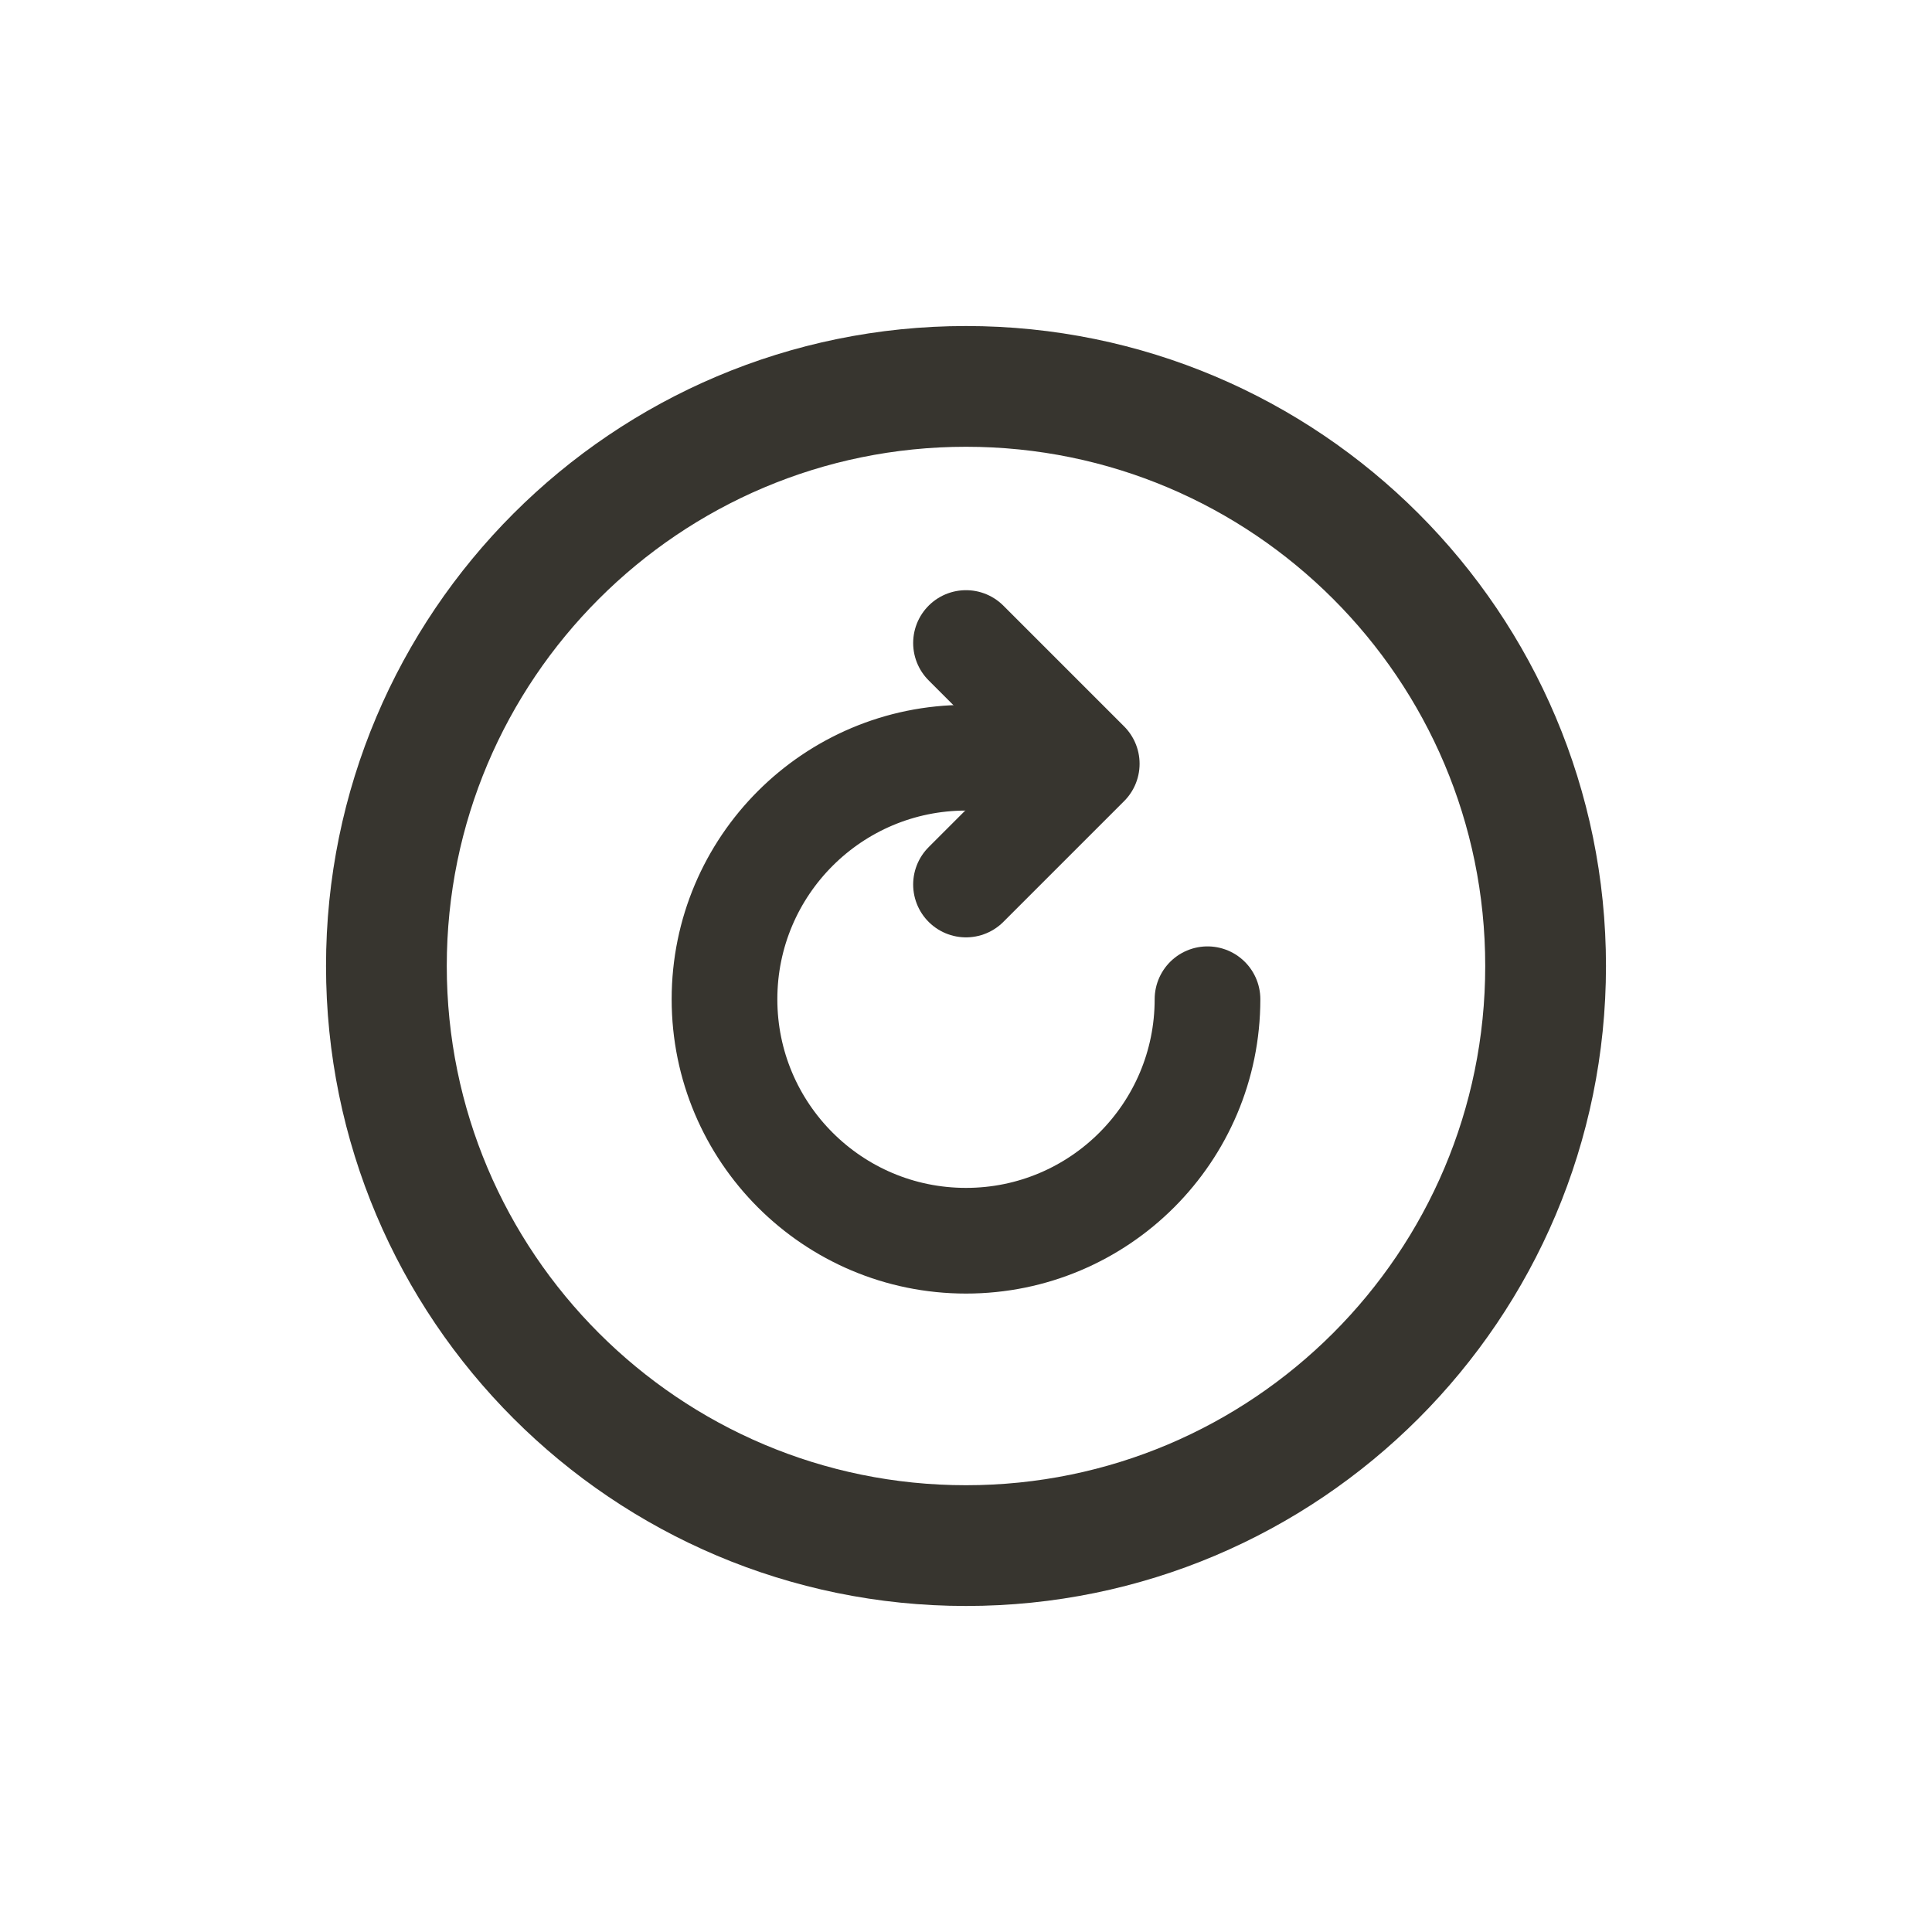 <!-- Generated by IcoMoon.io -->
<svg version="1.1" xmlns="http://www.w3.org/2000/svg" width="40" height="40" viewBox="0 0 40 40">
<title>io-refresh-circle-outline</title>
<path fill="none" stroke-linejoin="miter" stroke-linecap="round" stroke-miterlimit="10" stroke-width="2.188" stroke="#37352f" d="M22 16.063s0.761-0.375-2-0.375c-2.761 0-5 2.239-5 5s2.239 5 5 5c2.761 0 5-2.239 5-5v0"></path>
<path fill="none" stroke-linejoin="round" stroke-linecap="round" stroke-miterlimit="4" stroke-width="2.188" stroke="#37352f" d="M20 13.313l2.5 2.5-2.5 2.5"></path>
<path fill="none" stroke-linejoin="miter" stroke-linecap="butt" stroke-miterlimit="10" stroke-width="2.5" stroke="#37352f" d="M20 8c-6.625 0-12 5.375-12 12s5.375 12 12 12 12-5.375 12-12-5.375-12-12-12z"></path>
</svg>
